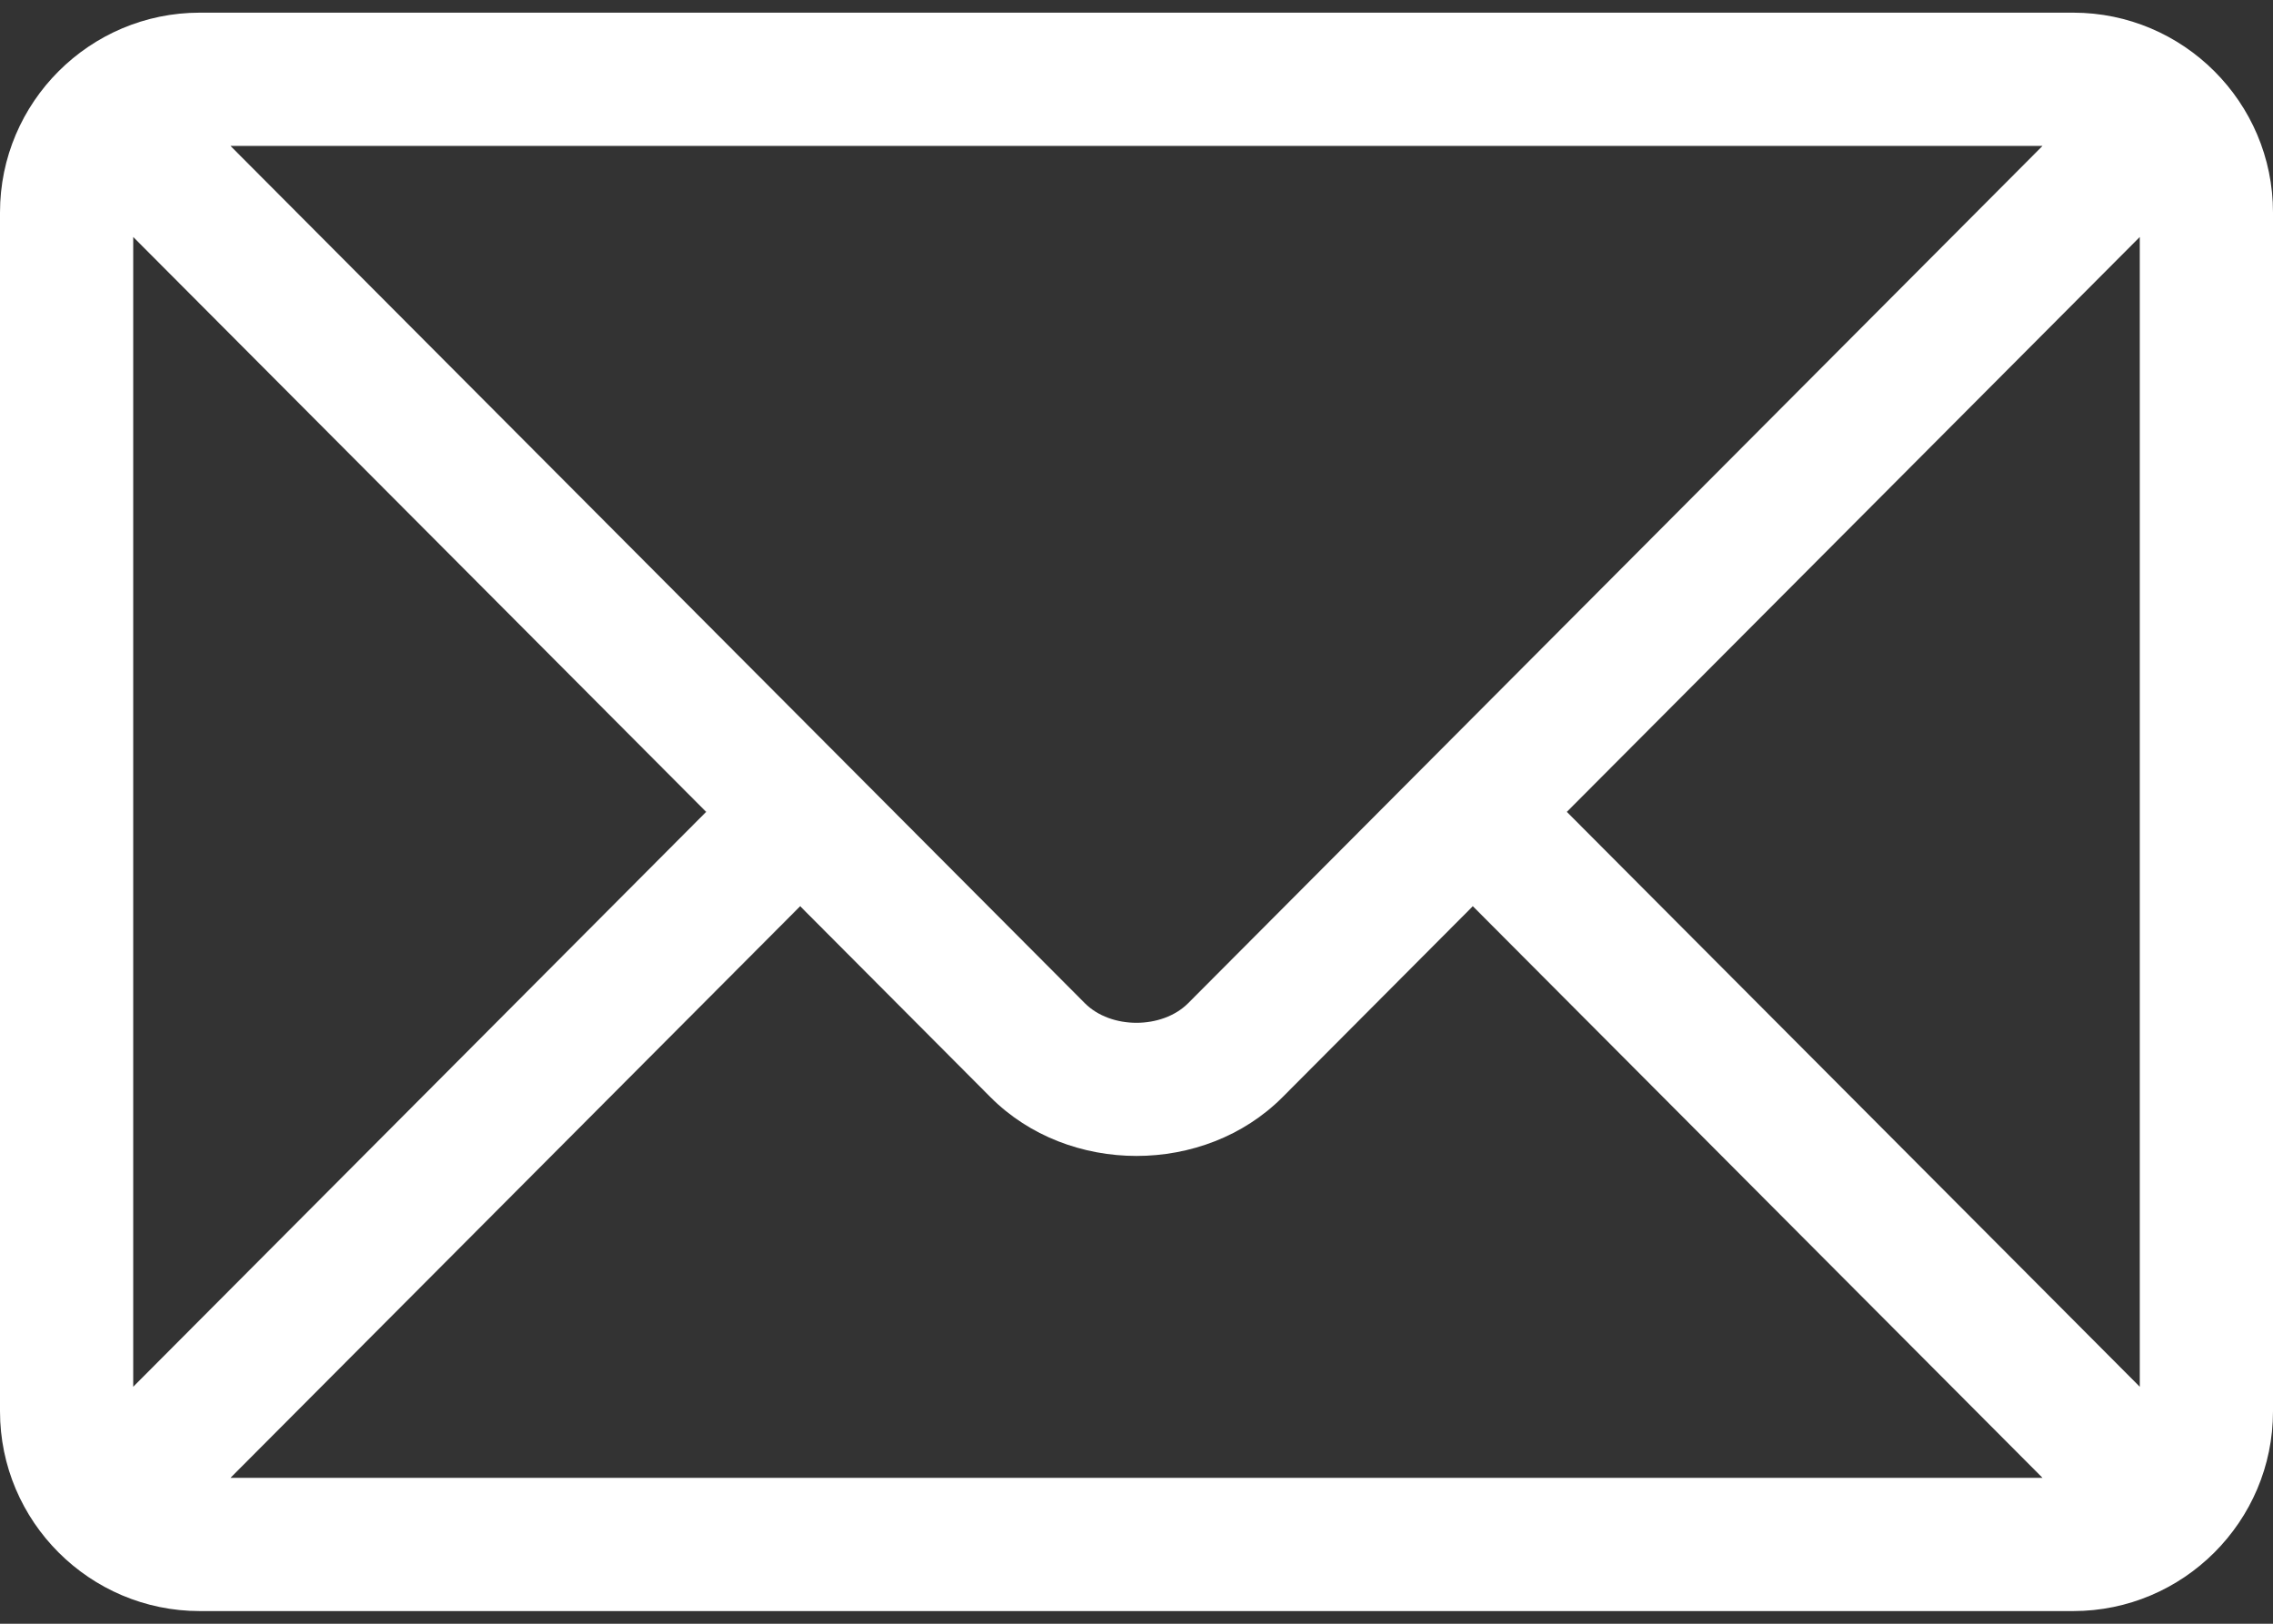 <svg width="28" height="20" viewBox="0 0 28 20" fill="none" xmlns="http://www.w3.org/2000/svg">
<rect x="0" y="0" width="28" height="20" fill="#333333" stroke="none"/>
<path d="M25.539 0.156H2.461C1.107 0.156 0 1.258 0 2.617V17.383C0 18.742 1.107 19.844 2.461 19.844H25.539C26.893 19.844 28 18.742 28 17.383V2.617C28 1.258 26.893 0.156 25.539 0.156ZM25.161 1.797C24.366 2.595 15.02 11.972 14.636 12.357C14.315 12.678 13.685 12.679 13.364 12.357L2.839 1.797H25.161ZM1.641 17.081V2.919L8.699 10L1.641 17.081ZM2.839 18.203L9.857 11.162L12.202 13.515C13.163 14.479 14.837 14.479 15.798 13.515L18.143 11.162L25.161 18.203H2.839ZM26.359 17.081L19.301 10L26.359 2.919V17.081Z" fill="white"/>
</svg>
